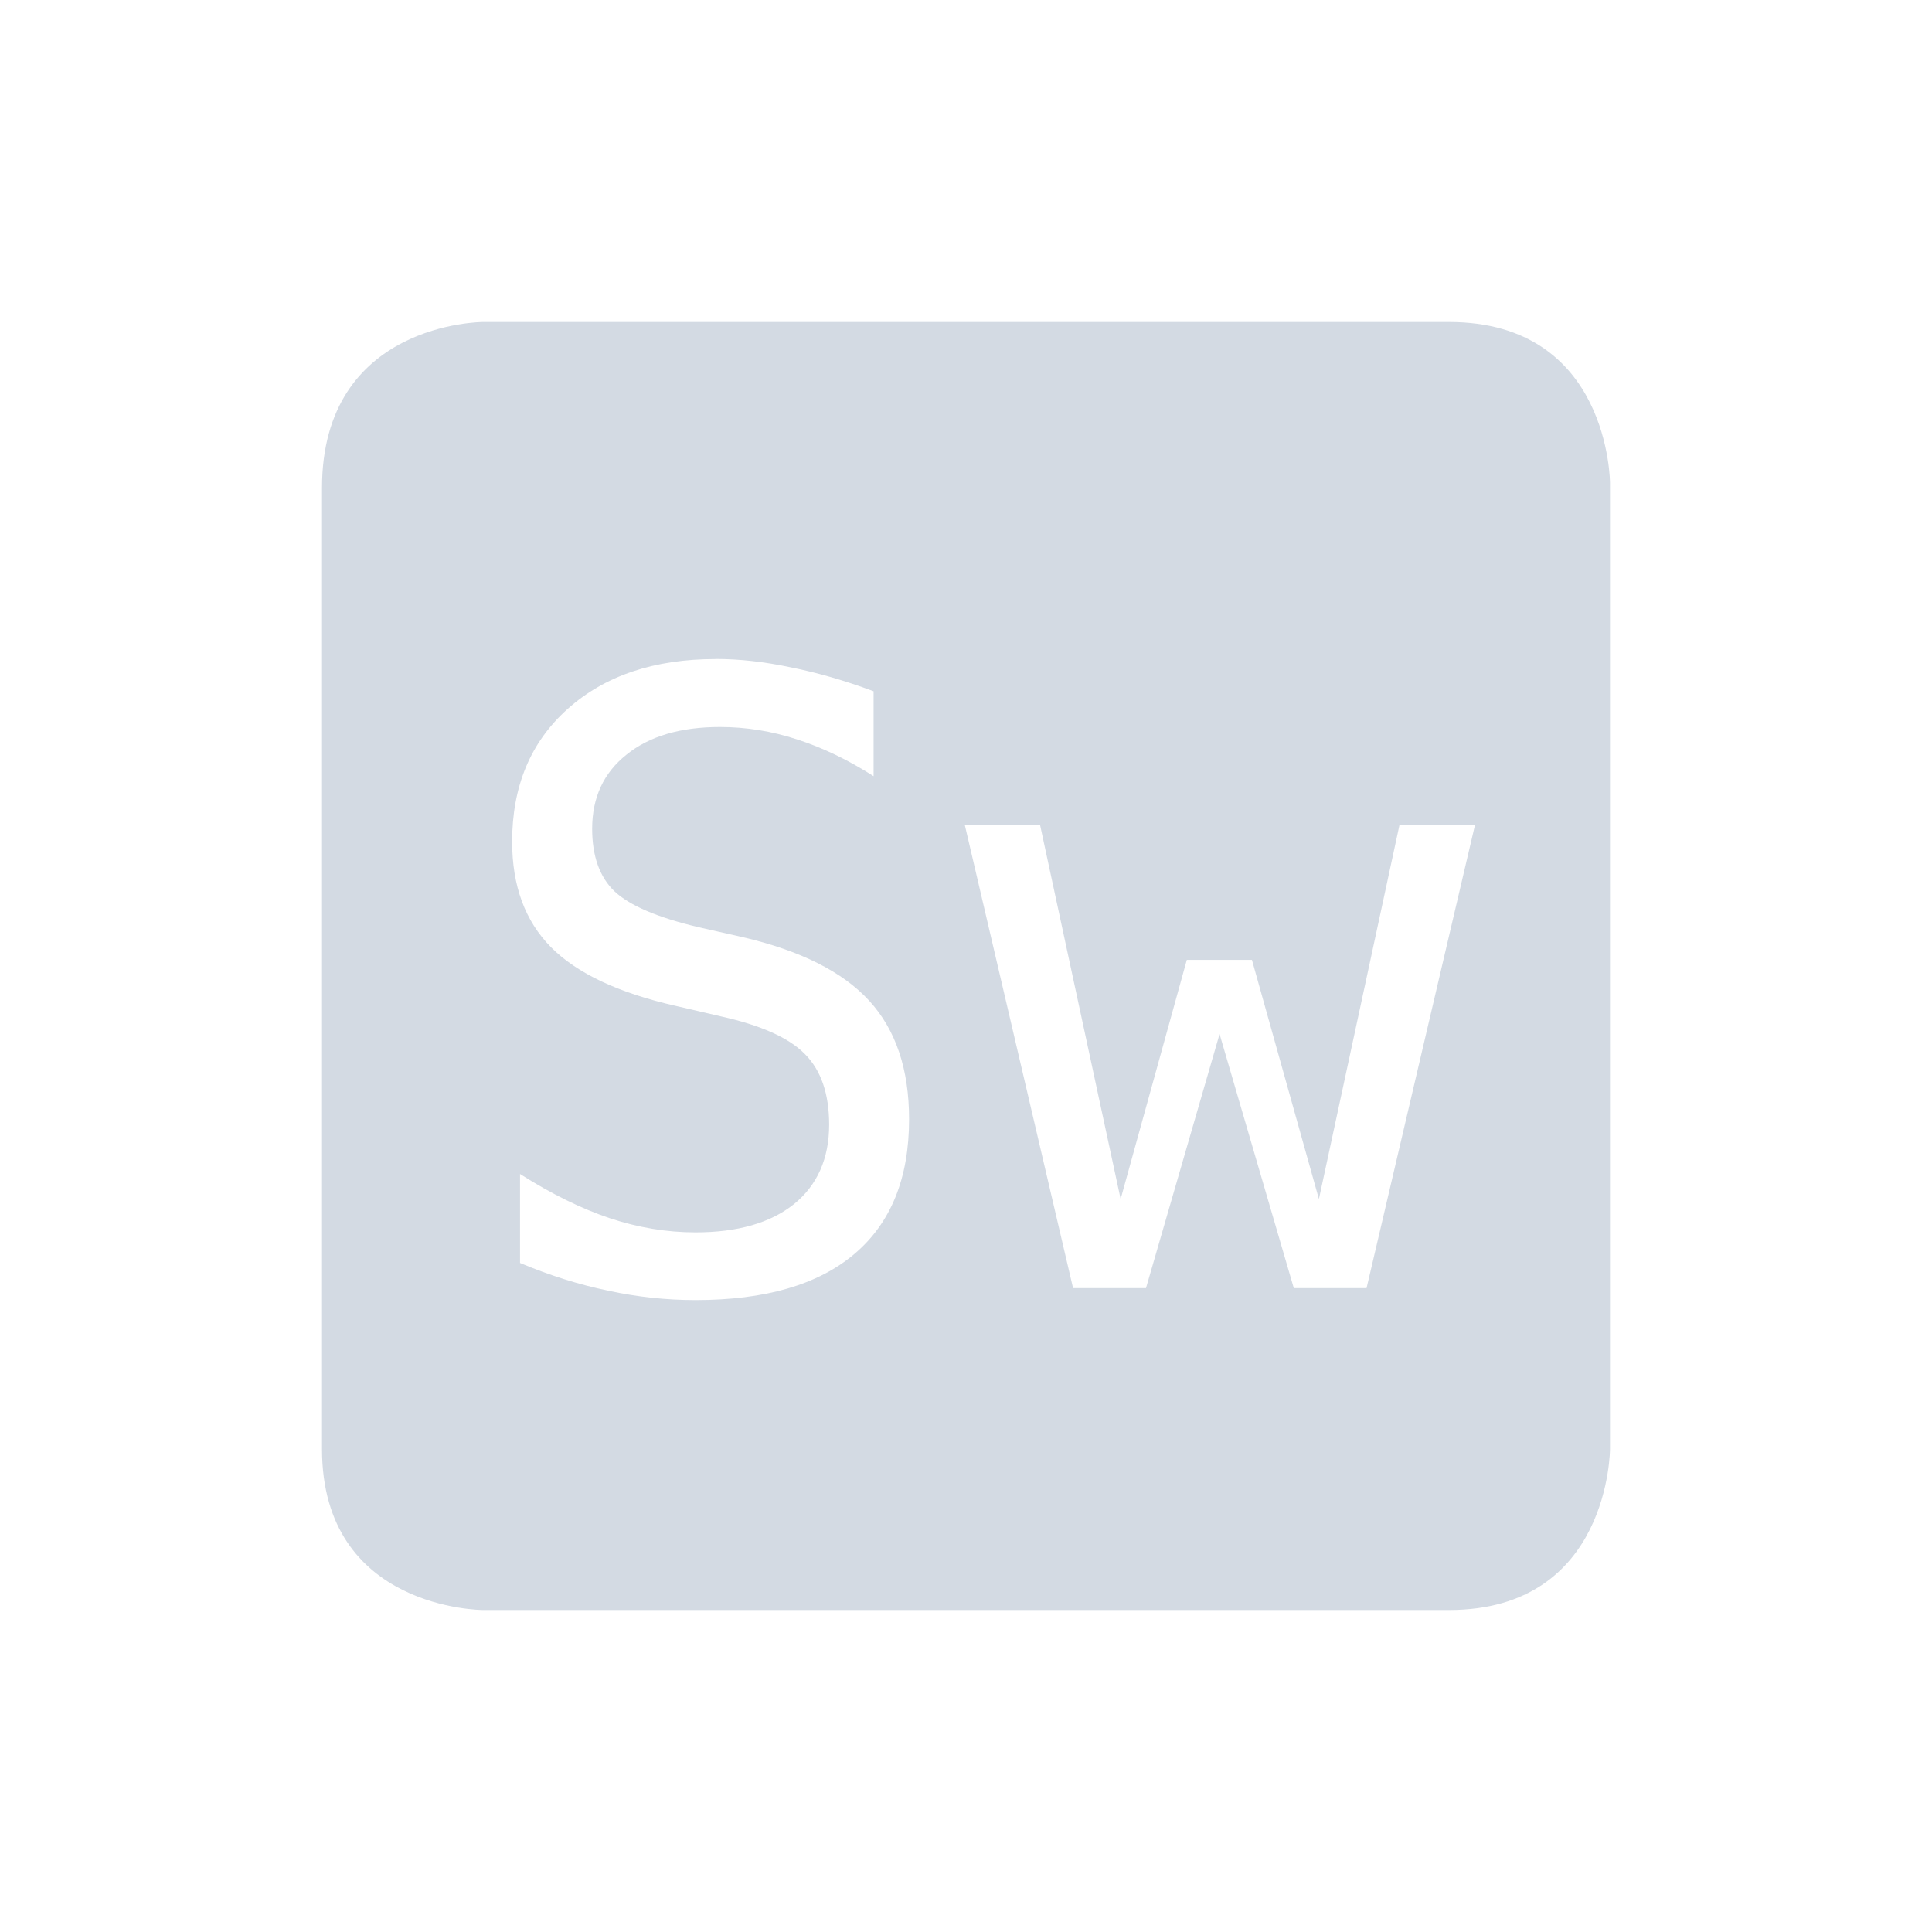 <?xml version="1.0" encoding="UTF-8" standalone="no"?>
<svg xmlns="http://www.w3.org/2000/svg" height="24" width="24" version="1.1" viewBox="0 0 24 24">
 <g transform="translate(-640 -696.36)">
  <path   style="fill:#d3dae3" d="m646 700.36s-2 0-2 2.062v11.938c0 2 2 2 2 2h12c2 0 2-2 2-2v-12s0-2-2-2h-12zm2.893 4.186c0.295 0 0.604 0.035 0.93 0.104 0.326 0.065 0.669 0.163 1.029 0.297v1.055c-0.315-0.202-0.632-0.354-0.951-0.457-0.315-0.103-0.635-0.154-0.957-0.154-0.49 0-0.878 0.114-1.162 0.344-0.284 0.226-0.426 0.533-0.426 0.92 0 0.339 0.092 0.599 0.277 0.777 0.189 0.178 0.538 0.327 1.049 0.447l0.545 0.123c0.72 0.168 1.243 0.431 1.572 0.791 0.329 0.36 0.494 0.85 0.494 1.471 0 0.73-0.225 1.288-0.678 1.672-0.452 0.384-1.111 0.574-1.975 0.574-0.36 0-0.723-0.038-1.086-0.117-0.363-0.075-0.727-0.19-1.094-0.344v-1.105c0.394 0.25 0.766 0.432 1.115 0.549 0.353 0.117 0.708 0.176 1.064 0.176 0.524 0 0.931-0.117 1.223-0.35 0.291-0.236 0.438-0.567 0.438-0.988 0-0.384-0.101-0.677-0.303-0.879-0.199-0.202-0.548-0.357-1.045-0.467l-0.555-0.129c-0.713-0.161-1.23-0.405-1.553-0.73-0.322-0.326-0.482-0.762-0.482-1.311 0-0.686 0.228-1.235 0.688-1.647 0.463-0.415 1.077-0.621 1.842-0.621zm3.09 2.057h0.936l1.002 4.652 0.822-2.971h0.809l0.832 2.971 1.002-4.652h0.938l-1.348 5.758h-0.904l-0.922-3.156-0.914 3.156h-0.906l-1.346-5.758z"  />
 </g>
</svg>
